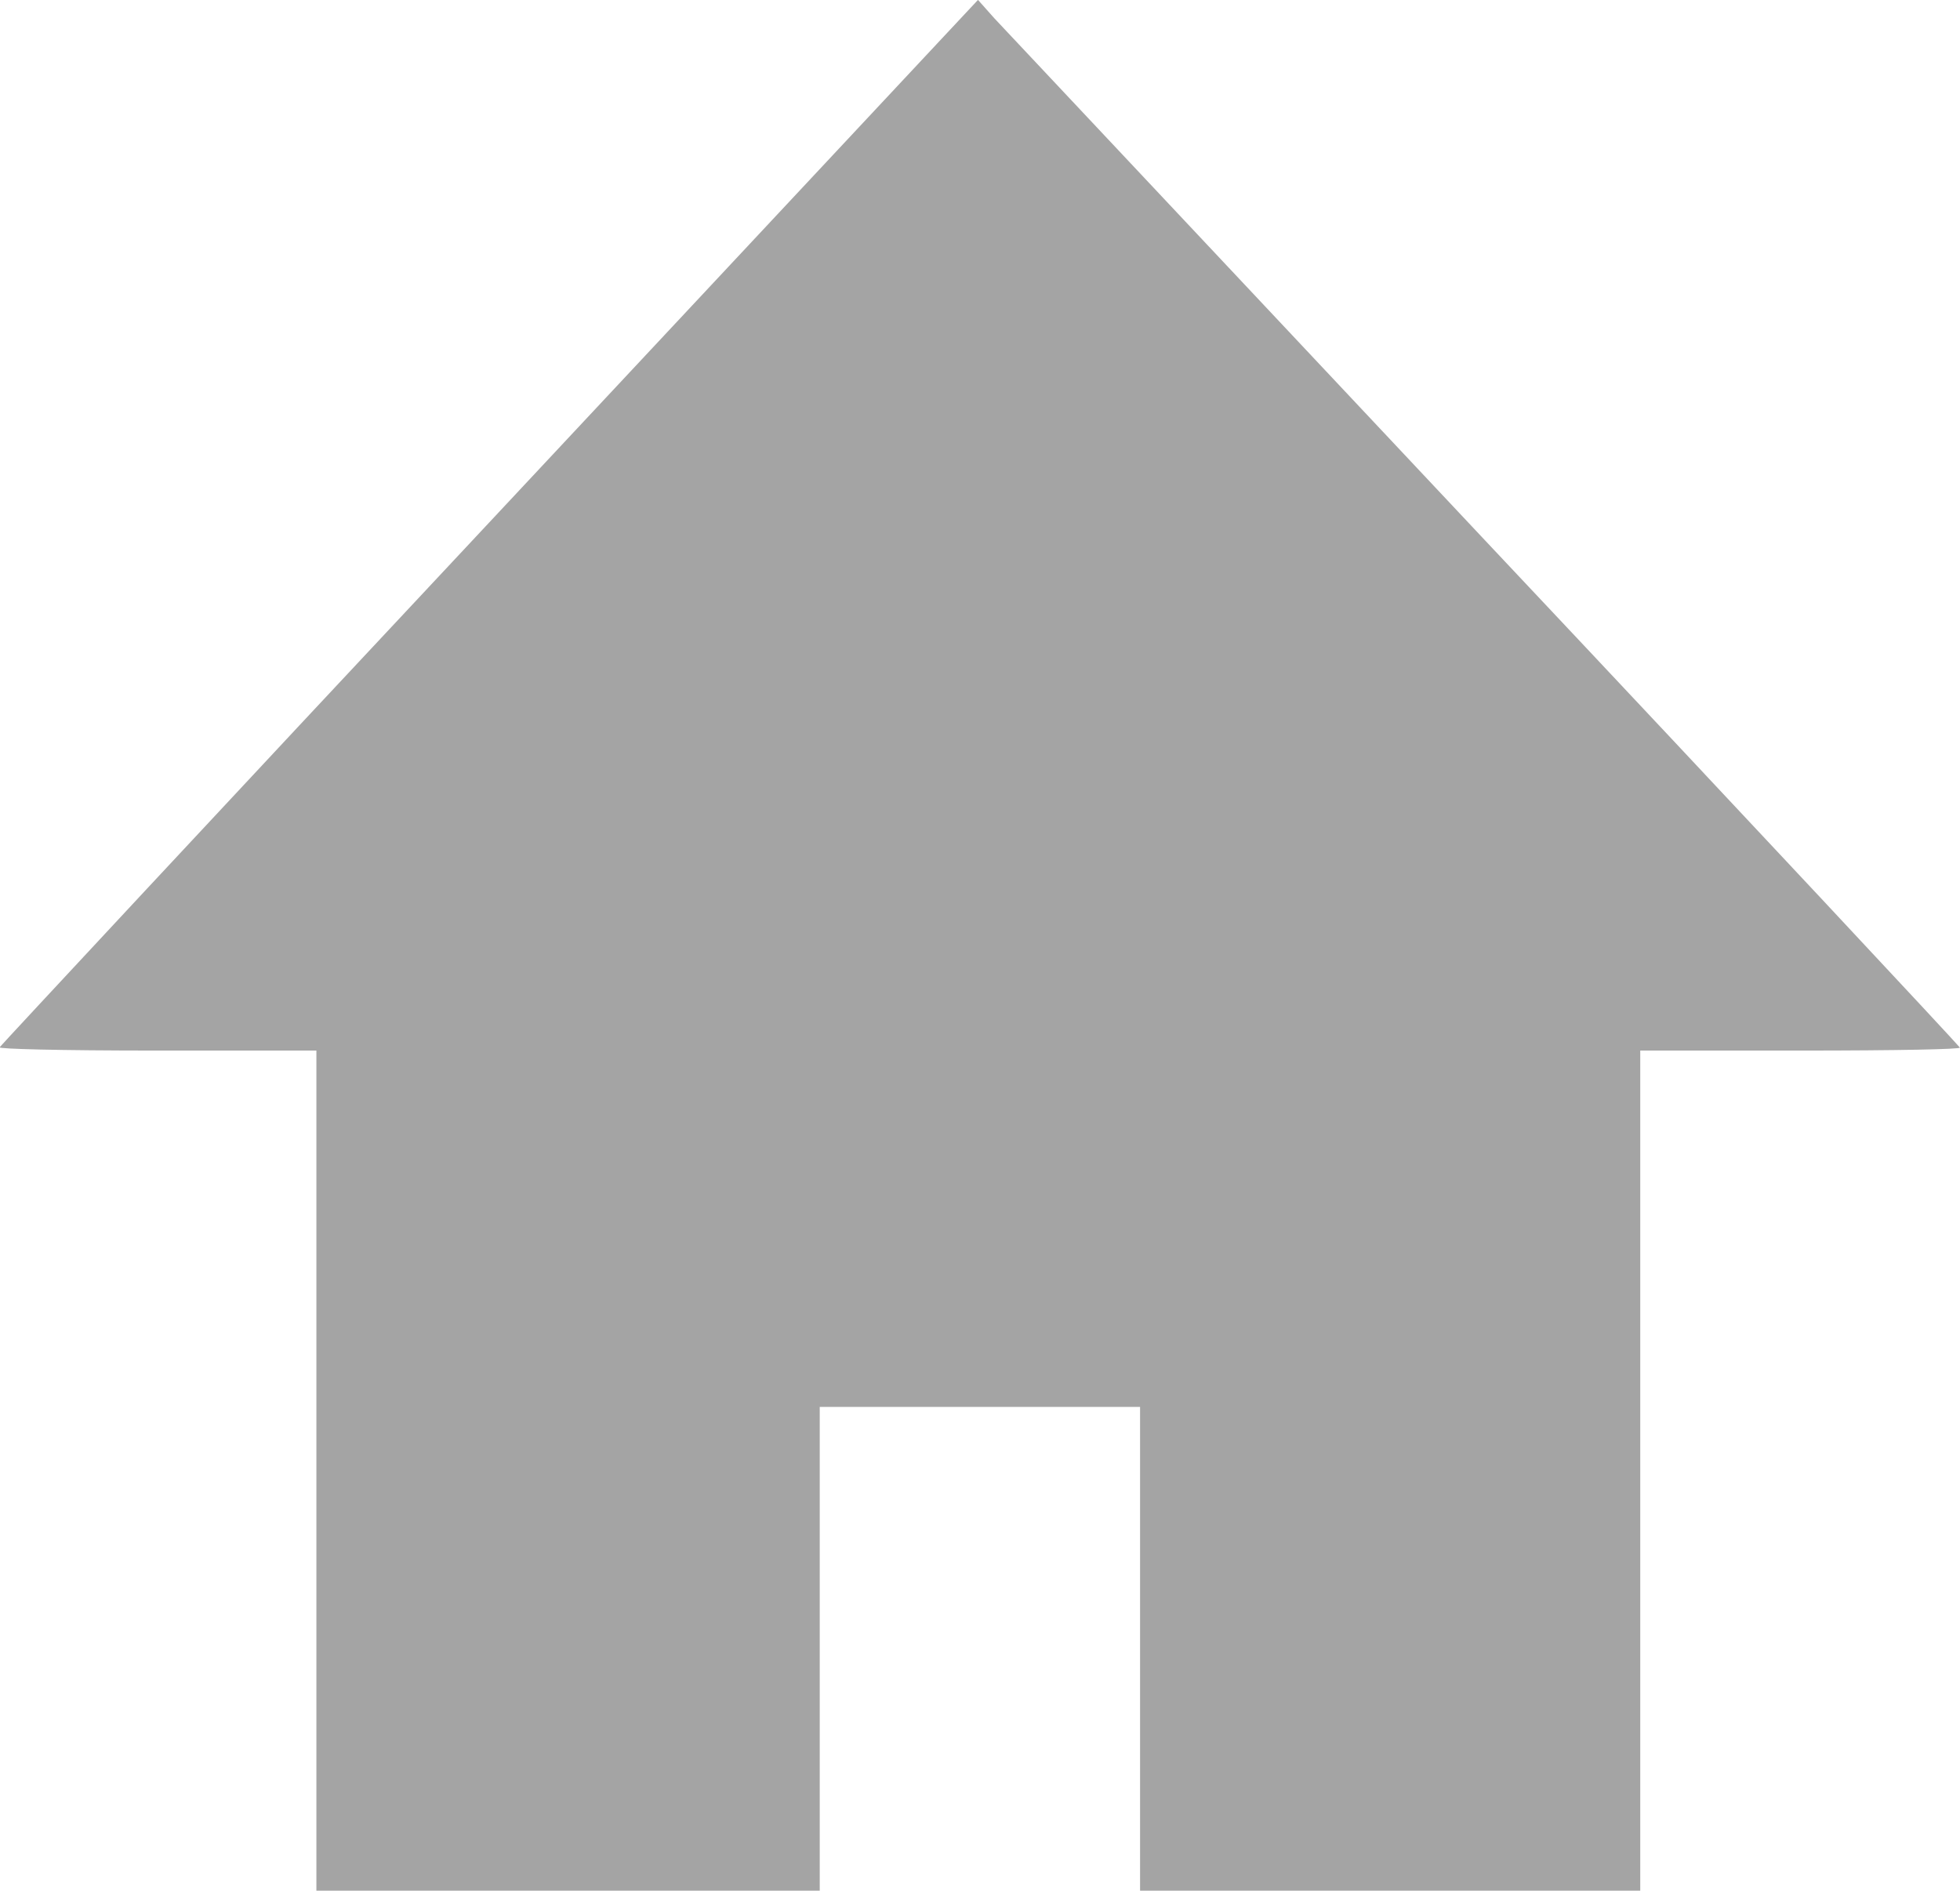 <svg xmlns="http://www.w3.org/2000/svg" width="20.412" height="19.69" viewBox="0 0 20.412 19.69"><defs><style>.a{fill:#a4a4a4;}</style></defs><g transform="translate(-0.199 578.4)"><path class="a" d="M5.295-572.96c-2.8,2.989-5.089,5.45-5.1,5.467s.6.034,1.641.034H3.494v8.749H8.736v-5.038h3.336v5.038h5.209v-8.749h1.671c1.025,0,1.665-.014,1.658-.031s-2.23-2.4-4.946-5.283l-5.11-5.437-.17-.191Z"/></g></svg>